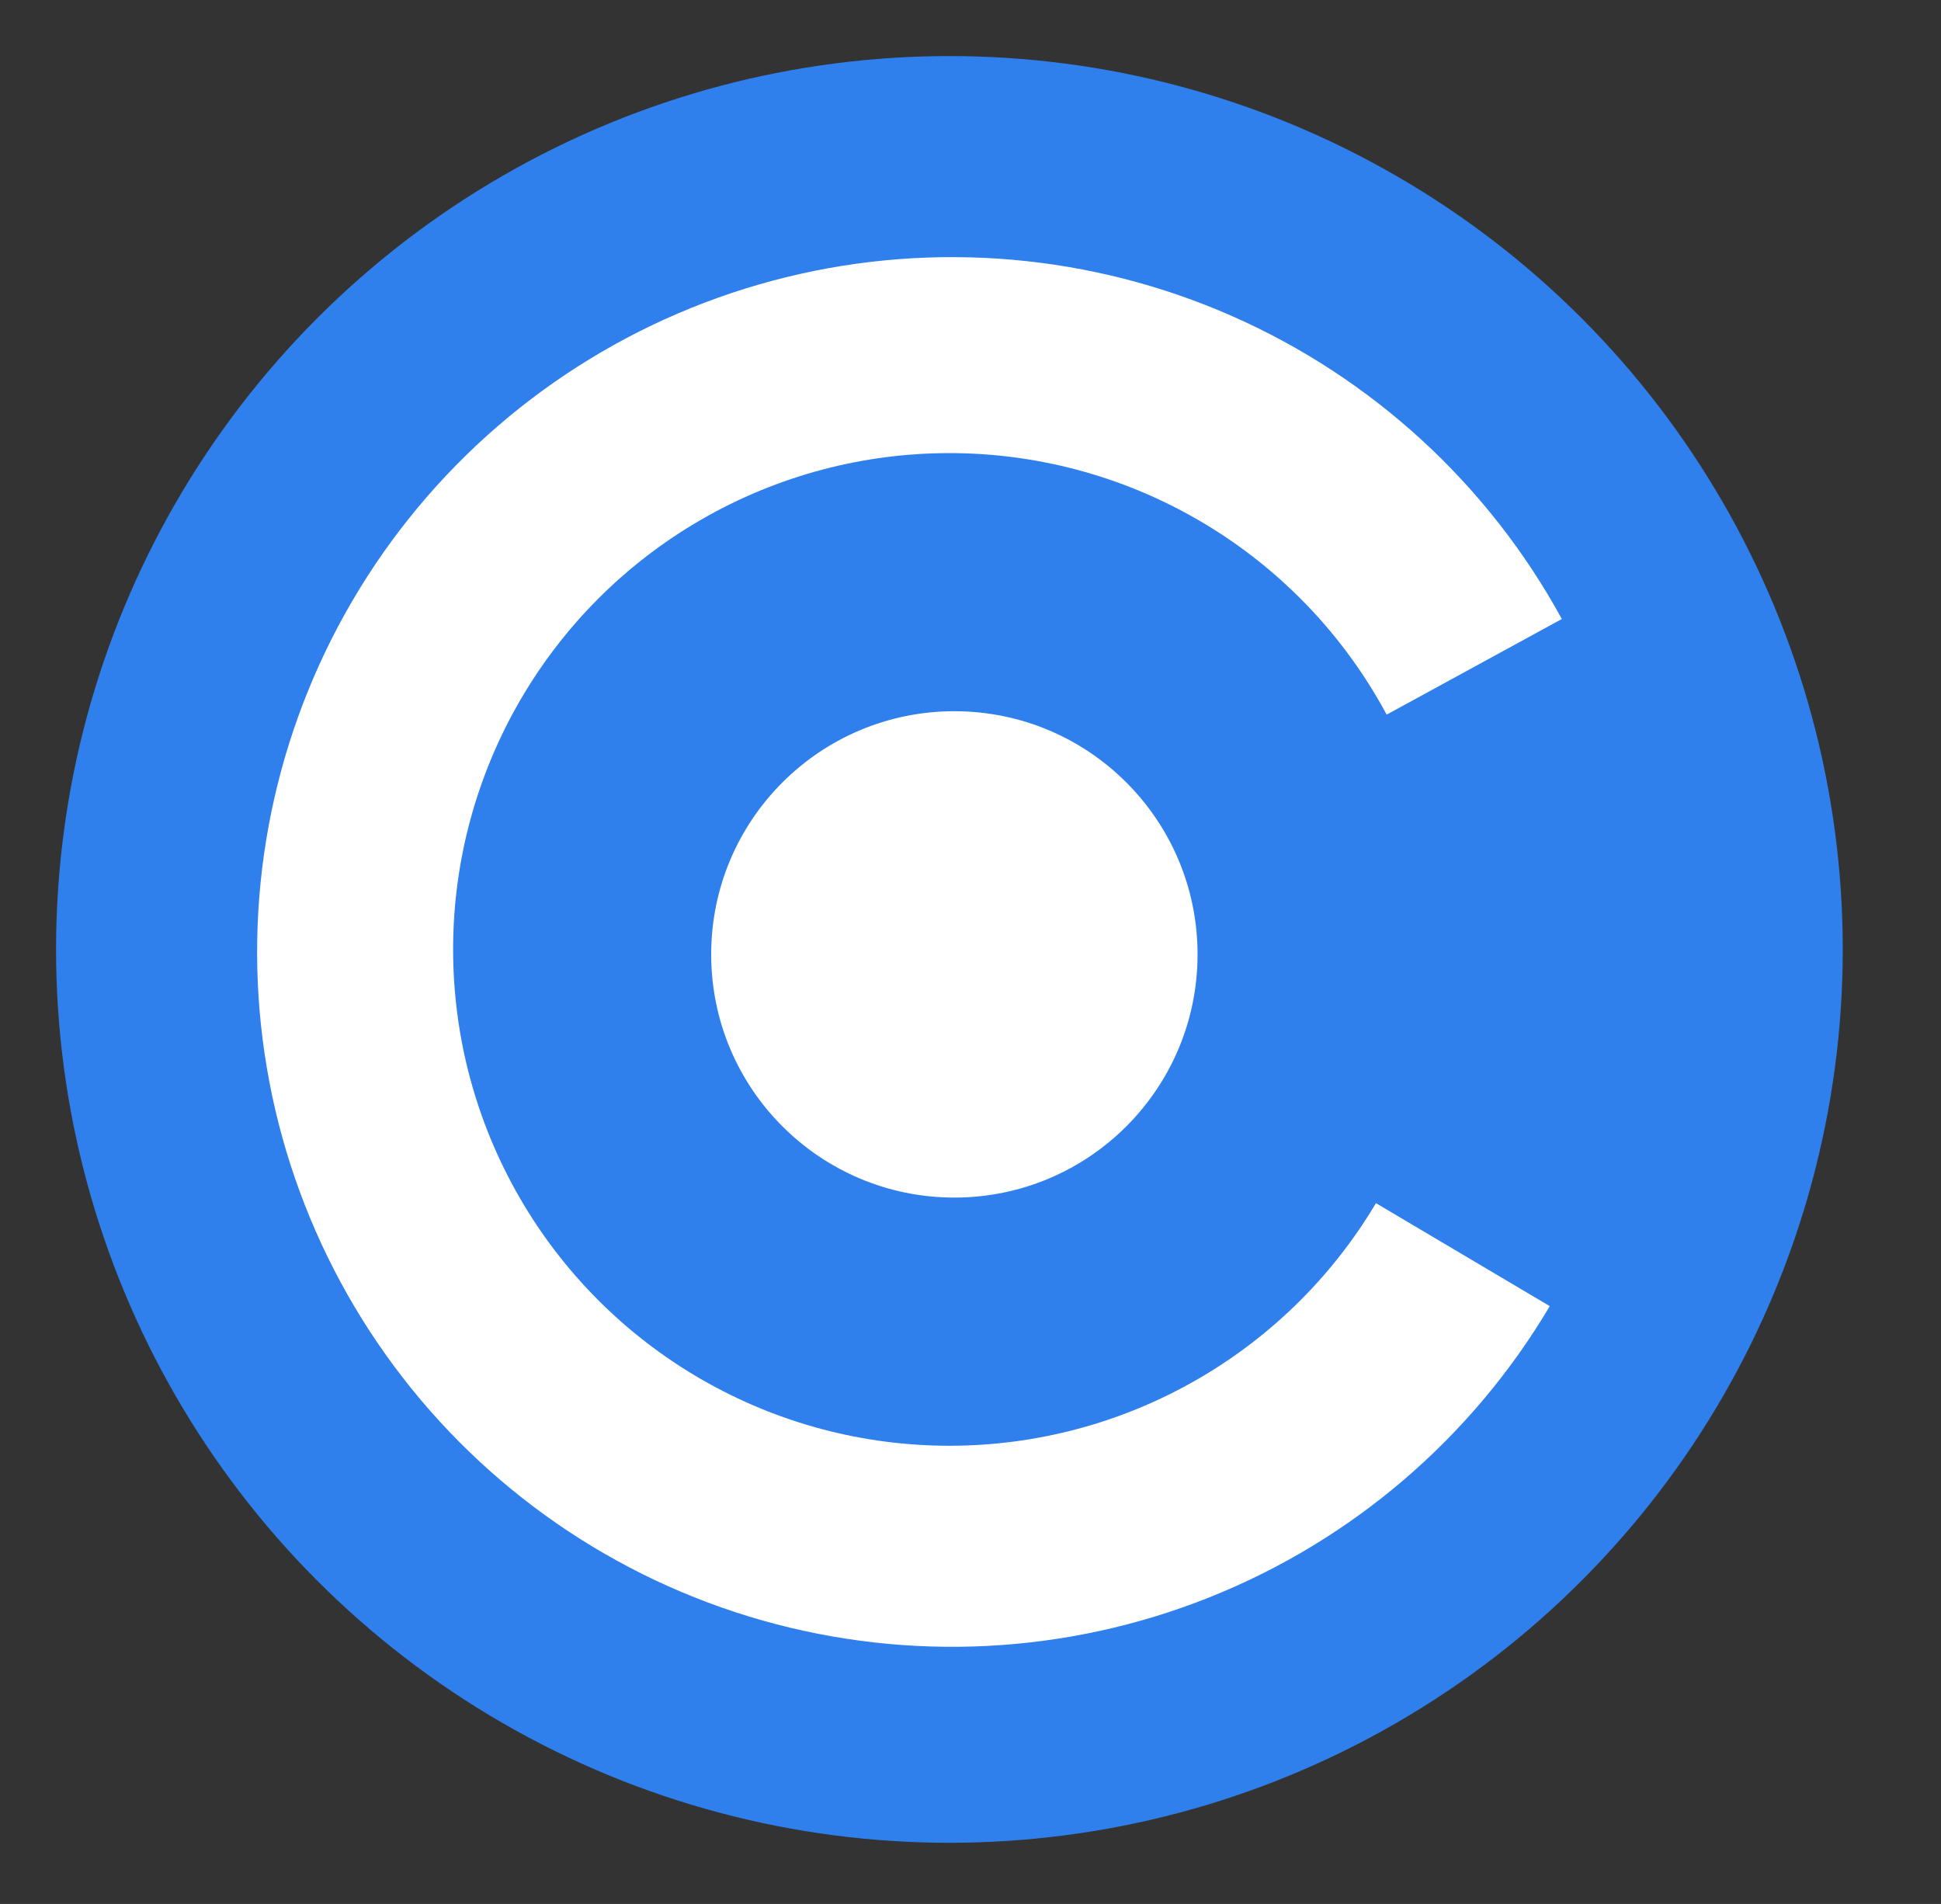 <svg width="52" height="51" viewBox="0 0 52 51" fill="none" xmlns="http://www.w3.org/2000/svg">
<rect x="0" y="0" width="52" height="51" fill="#333333" stroke="none"/>
<ellipse cx="25.435" cy="25.432" rx="23.933" ry="23.93" fill="#2F80ED"/>
<path d="M41.519 34.987C39.425 38.52 36.221 41.262 32.406 42.785C28.591 44.309 24.379 44.527 20.427 43.407C16.475 42.287 13.004 39.891 10.556 36.593C8.108 33.295 6.819 29.28 6.891 25.174C6.963 21.067 8.392 17.099 10.954 13.889C13.517 10.679 17.07 8.407 21.059 7.426C25.048 6.445 29.249 6.811 33.008 8.467C36.767 10.123 39.873 12.976 41.842 16.581L25.503 25.5L41.519 34.987Z" fill="white"/>
<ellipse cx="25.435" cy="25.432" rx="13.296" ry="13.295" fill="#2F80ED"/>
<ellipse cx="25.568" cy="25.565" rx="6.515" ry="6.514" fill="white"/>
</svg>
